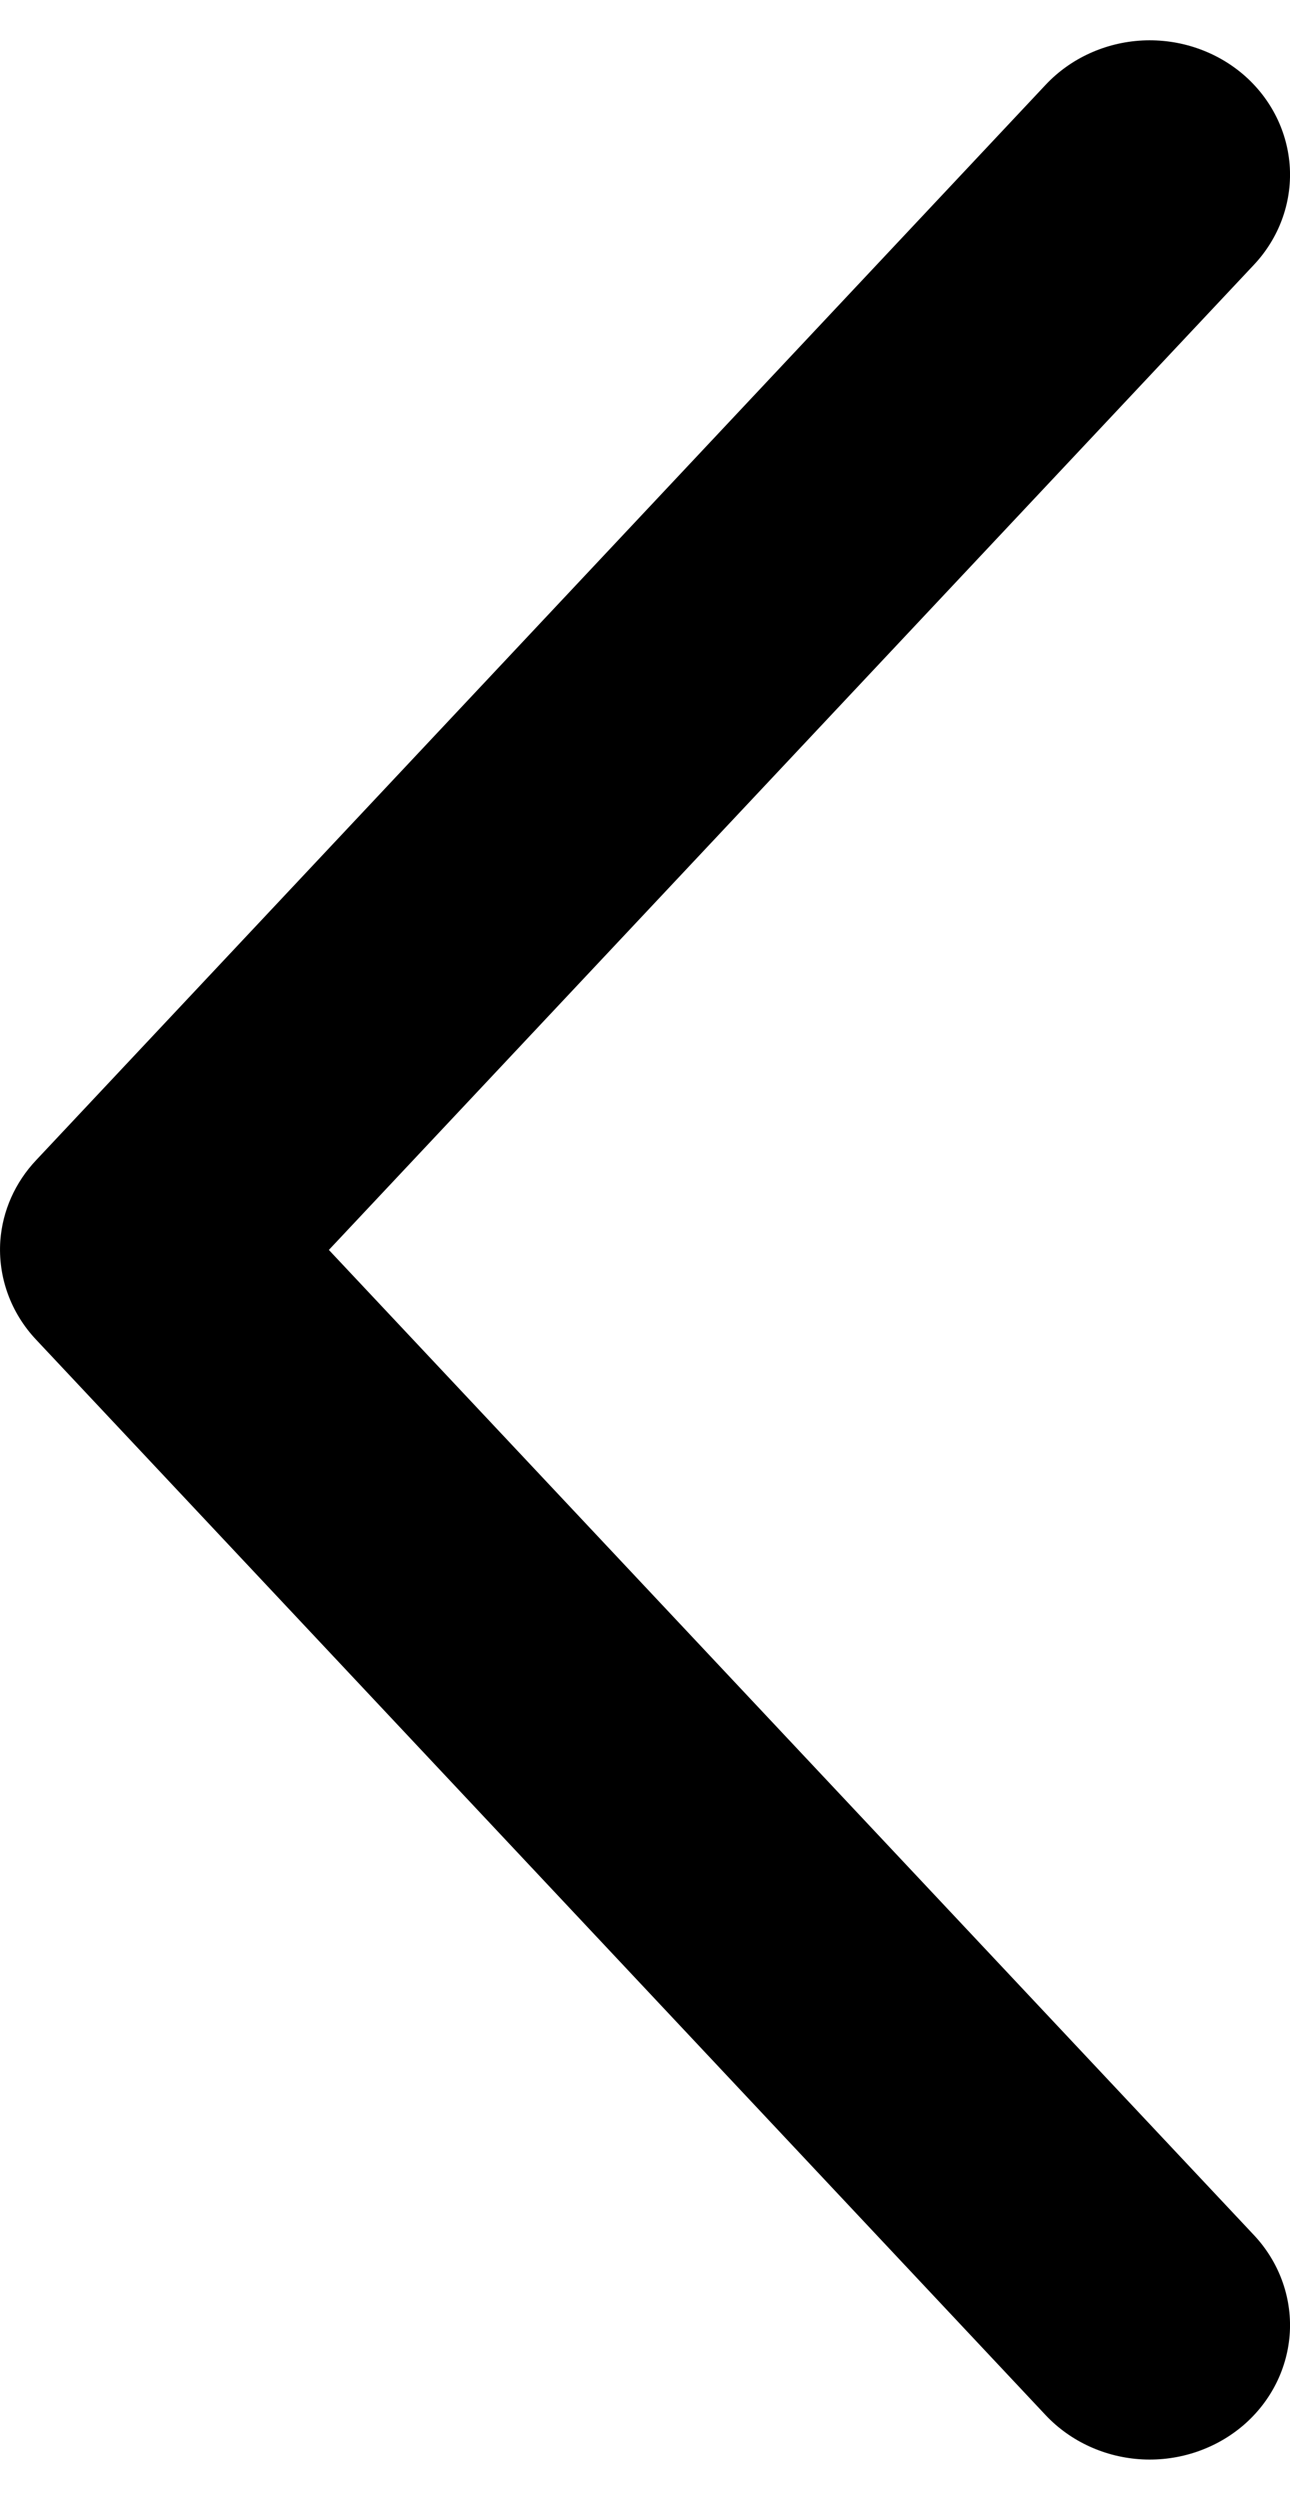 <svg width="16" height="31" viewBox="0 0 16 31" xmlns="http://www.w3.org/2000/svg">
    <path d="M0.004 15.386C0.031 15.014 0.188 14.662 0.449 14.386L12.968 1.053H12.968C13.276 0.724 13.708 0.526 14.169 0.502C14.629 0.479 15.081 0.632 15.424 0.927C15.767 1.223 15.973 1.637 15.998 2.079C16.022 2.52 15.862 2.953 15.554 3.282L4.079 15.5L15.554 27.718C15.862 28.047 16.022 28.48 15.998 28.921C15.973 29.363 15.767 29.777 15.424 30.073C15.081 30.368 14.629 30.521 14.169 30.498C13.708 30.474 13.276 30.276 12.968 29.948L0.449 16.614H0.449C0.133 16.279 -0.027 15.836 0.004 15.385V15.386Z" />
</svg>